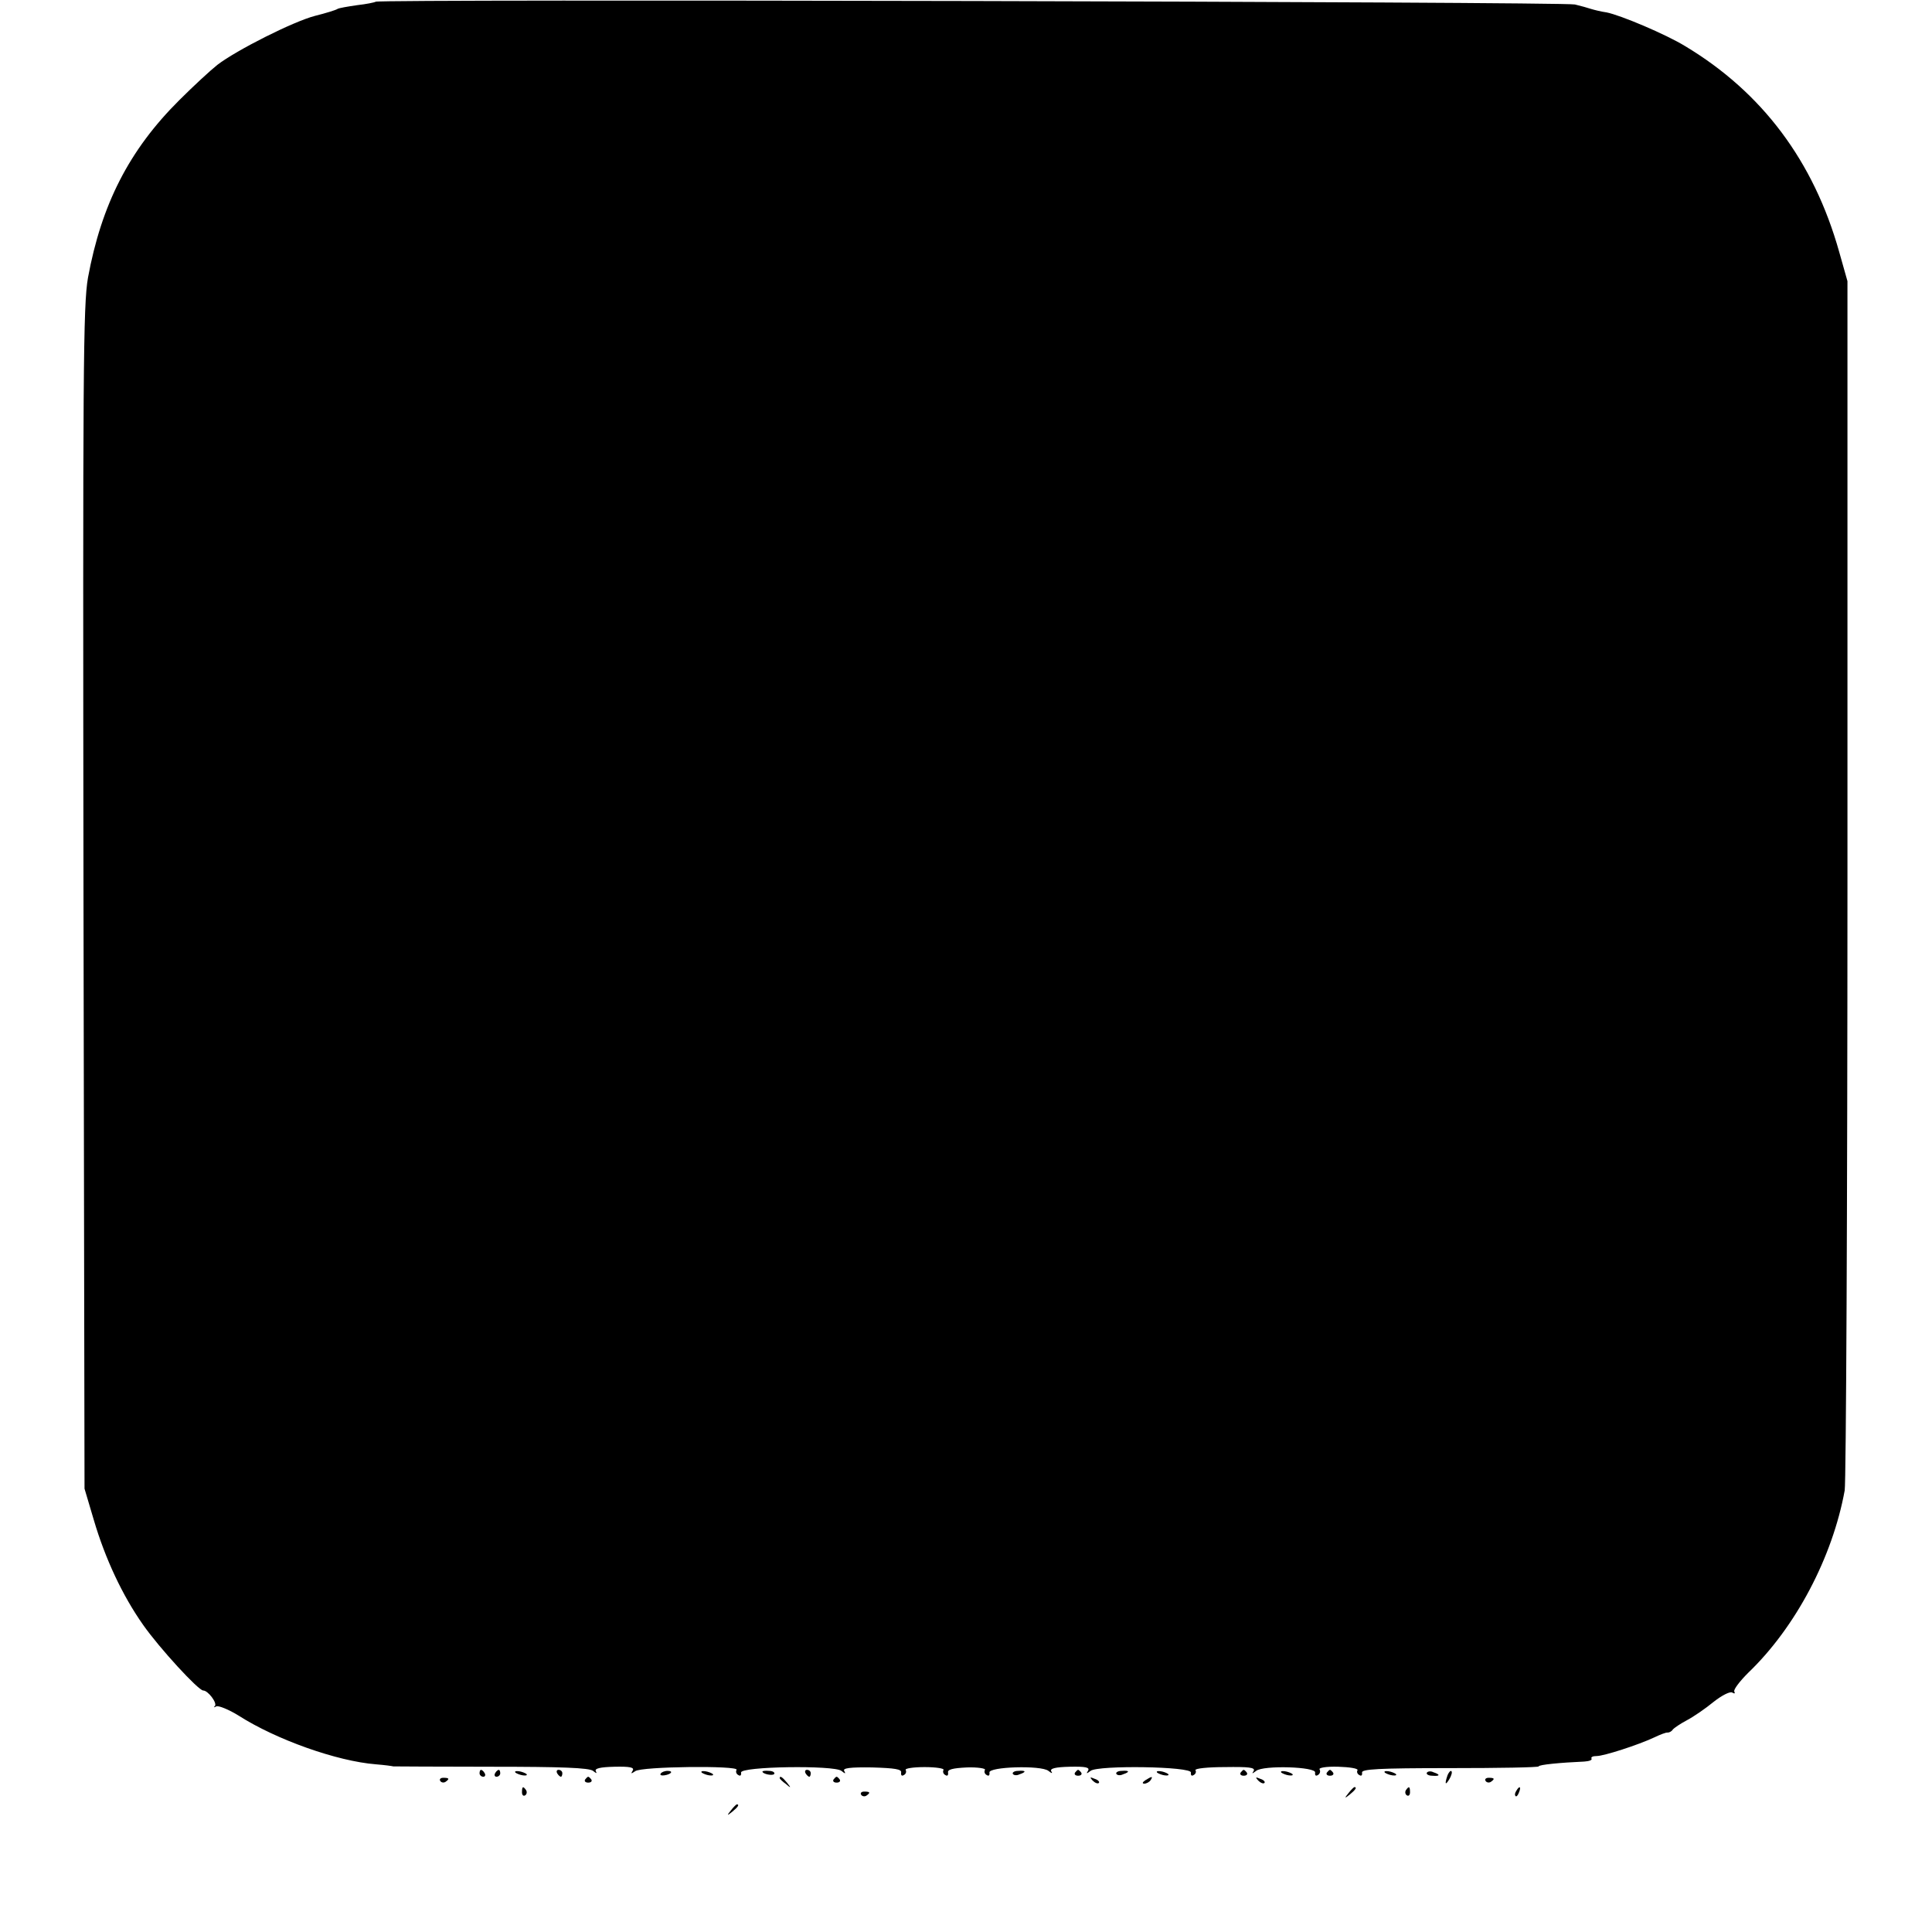 <?xml version="1.0" standalone="no"?>
<!DOCTYPE svg PUBLIC "-//W3C//DTD SVG 20010904//EN"
 "http://www.w3.org/TR/2001/REC-SVG-20010904/DTD/svg10.dtd">
<svg version="1.0" xmlns="http://www.w3.org/2000/svg"
 width="560pt" height="560pt" viewBox="0 0 560 560"
 preserveAspectRatio="xMidYMid meet">
<g transform="translate(0,560) scale(0.1,-0.1)"
fill="#000000" stroke="none">
<path d="M1089 5595 c-3 -2 -27 -7 -54 -10 -27 -4 -52 -8 -57 -11 -4 -3 -33
-12 -65 -20 -62 -16 -227 -99 -283 -142 -19 -15 -69 -61 -110 -102 -146 -145
-226 -303 -265 -515 -14 -81 -15 -262 -13 -1800 l3 -1710 27 -91 c33 -112 83
-219 143 -304 47 -67 160 -190 174 -190 14 0 41 -36 34 -45 -5 -4 -3 -5 4 -1
6 3 36 -9 65 -27 108 -69 284 -132 398 -141 25 -2 47 -5 50 -6 3 0 131 -1 285
-1 202 0 283 -3 294 -12 10 -8 12 -8 8 -1 -4 8 12 12 54 13 46 1 58 -2 53 -11
-6 -10 -5 -10 7 -2 16 14 302 17 294 4 -3 -5 -1 -12 5 -15 6 -4 9 -1 8 7 -4
18 270 22 291 5 11 -9 13 -9 8 0 -5 8 17 11 81 10 66 -2 86 -5 84 -15 -1 -8 2
-11 8 -7 6 3 8 10 5 15 -2 4 22 8 55 8 33 0 57 -4 55 -8 -3 -5 -1 -12 5 -15 6
-4 9 -1 8 7 -2 9 13 13 55 15 31 1 55 -3 52 -7 -3 -5 -1 -12 5 -15 6 -4 9 -1
8 7 -4 17 150 22 171 5 10 -8 13 -8 8 -1 -4 8 12 12 54 13 46 1 58 -2 53 -11
-6 -10 -5 -10 7 -1 21 17 295 13 291 -5 -1 -8 2 -11 8 -7 6 3 8 10 5 14 -2 5
36 9 86 9 68 1 88 -1 83 -11 -6 -9 -5 -9 7 0 21 17 175 12 171 -5 -1 -8 2 -11
8 -7 6 3 8 11 5 16 -4 5 19 9 54 8 33 -1 58 -5 56 -10 -3 -4 -1 -11 5 -14 6
-4 9 -1 8 7 -2 10 46 13 255 13 141 0 257 2 257 5 0 5 64 11 132 14 14 1 24 4
21 9 -2 4 4 7 15 7 21 0 120 32 167 54 17 8 34 15 39 14 5 0 12 4 15 9 3 4 22
17 41 27 19 10 54 34 77 53 24 19 48 31 54 27 7 -4 9 -3 6 3 -3 5 15 29 40 54
138 132 245 336 280 529 4 25 8 823 8 1775 l0 1730 -24 85 c-74 263 -223 462
-446 596 -57 35 -188 90 -228 98 -15 2 -35 7 -45 10 -9 3 -30 9 -47 13 -32 8
-3468 16 -3476 8z"/>
<path d="M1390 460 c0 -5 5 -10 11 -10 5 0 7 5 4 10 -3 6 -8 10 -11 10 -2 0
-4 -4 -4 -10z"/>
<path d="M1435 460 c-3 -5 -1 -10 4 -10 6 0 11 5 11 10 0 6 -2 10 -4 10 -3 0
-8 -4 -11 -10z"/>
<path d="M1494 462 c4 -3 14 -7 22 -8 9 -1 13 0 10 4 -4 3 -14 7 -22 8 -9 1
-13 0 -10 -4z"/>
<path d="M1615 460 c3 -5 8 -10 11 -10 2 0 4 5 4 10 0 6 -5 10 -11 10 -5 0 -7
-4 -4 -10z"/>
<path d="M1915 459 c-3 -4 2 -6 10 -5 21 3 28 13 10 13 -9 0 -18 -4 -20 -8z"/>
<path d="M2034 462 c4 -3 14 -7 22 -8 9 -1 13 0 10 4 -4 3 -14 7 -22 8 -9 1
-13 0 -10 -4z"/>
<path d="M2210 465 c0 -7 30 -13 34 -7 3 4 -4 9 -15 9 -10 1 -19 0 -19 -2z"/>
<path d="M2335 460 c3 -5 8 -10 11 -10 2 0 4 5 4 10 0 6 -5 10 -11 10 -5 0 -7
-4 -4 -10z"/>
<path d="M2936 458 c3 -4 11 -5 19 -1 21 7 19 12 -4 10 -11 0 -18 -5 -15 -9z"/>
<path d="M3116 462 c-3 -5 1 -9 9 -9 8 0 12 4 9 9 -3 4 -7 8 -9 8 -2 0 -6 -4
-9 -8z"/>
<path d="M3236 458 c3 -4 11 -5 19 -1 21 7 19 12 -4 10 -11 0 -18 -5 -15 -9z"/>
<path d="M3354 462 c4 -3 14 -7 22 -8 9 -1 13 0 10 4 -4 3 -14 7 -22 8 -9 1
-13 0 -10 -4z"/>
<path d="M3596 462 c-3 -5 1 -9 9 -9 8 0 12 4 9 9 -3 4 -7 8 -9 8 -2 0 -6 -4
-9 -8z"/>
<path d="M3714 462 c4 -3 14 -7 22 -8 9 -1 13 0 10 4 -4 3 -14 7 -22 8 -9 1
-13 0 -10 -4z"/>
<path d="M3846 462 c-3 -5 1 -9 9 -9 8 0 12 4 9 9 -3 4 -7 8 -9 8 -2 0 -6 -4
-9 -8z"/>
<path d="M4014 462 c4 -3 14 -7 22 -8 9 -1 13 0 10 4 -4 3 -14 7 -22 8 -9 1
-13 0 -10 -4z"/>
<path d="M4136 462 c-3 -4 4 -9 15 -9 23 -2 25 3 4 10 -8 4 -16 3 -19 -1z"/>
<path d="M4196 455 c-9 -26 -7 -32 5 -12 6 10 9 21 6 23 -2 3 -7 -2 -11 -11z"/>
<path d="M1276 438 c3 -5 10 -6 15 -3 13 9 11 12 -6 12 -8 0 -12 -4 -9 -9z"/>
<path d="M1696 442 c-3 -5 1 -9 9 -9 8 0 12 4 9 9 -3 4 -7 8 -9 8 -2 0 -6 -4
-9 -8z"/>
<path d="M2260 446 c0 -2 8 -10 18 -17 15 -13 16 -12 3 4 -13 16 -21 21 -21
13z"/>
<path d="M2416 442 c-3 -5 1 -9 9 -9 8 0 12 4 9 9 -3 4 -7 8 -9 8 -2 0 -6 -4
-9 -8z"/>
<path d="M3167 439 c7 -7 15 -10 18 -7 3 3 -2 9 -12 12 -14 6 -15 5 -6 -5z"/>
<path d="M3320 440 c-9 -6 -10 -10 -3 -10 6 0 15 5 18 10 8 12 4 12 -15 0z"/>
<path d="M3647 439 c7 -7 15 -10 18 -7 3 3 -2 9 -12 12 -14 6 -15 5 -6 -5z"/>
<path d="M4306 438 c3 -5 10 -6 15 -3 13 9 11 12 -6 12 -8 0 -12 -4 -9 -9z"/>
<path d="M1513 405 c0 -8 4 -12 9 -9 5 3 6 10 3 15 -9 13 -12 11 -12 -6z"/>
<path d="M3909 403 c-13 -16 -12 -17 4 -4 16 13 21 21 13 21 -2 0 -10 -8 -17
-17z"/>
<path d="M4075 411 c-3 -5 -2 -12 3 -15 5 -3 9 1 9 9 0 17 -3 19 -12 6z"/>
<path d="M4395 409 c-4 -6 -5 -12 -2 -15 2 -3 7 2 10 11 7 17 1 20 -8 4z"/>
<path d="M2496 398 c3 -5 10 -6 15 -3 13 9 11 12 -6 12 -8 0 -12 -4 -9 -9z"/>
<path d="M2119 353 c-13 -16 -12 -17 4 -4 16 13 21 21 13 21 -2 0 -10 -8 -17
-17z"/>
</g>
</svg>
